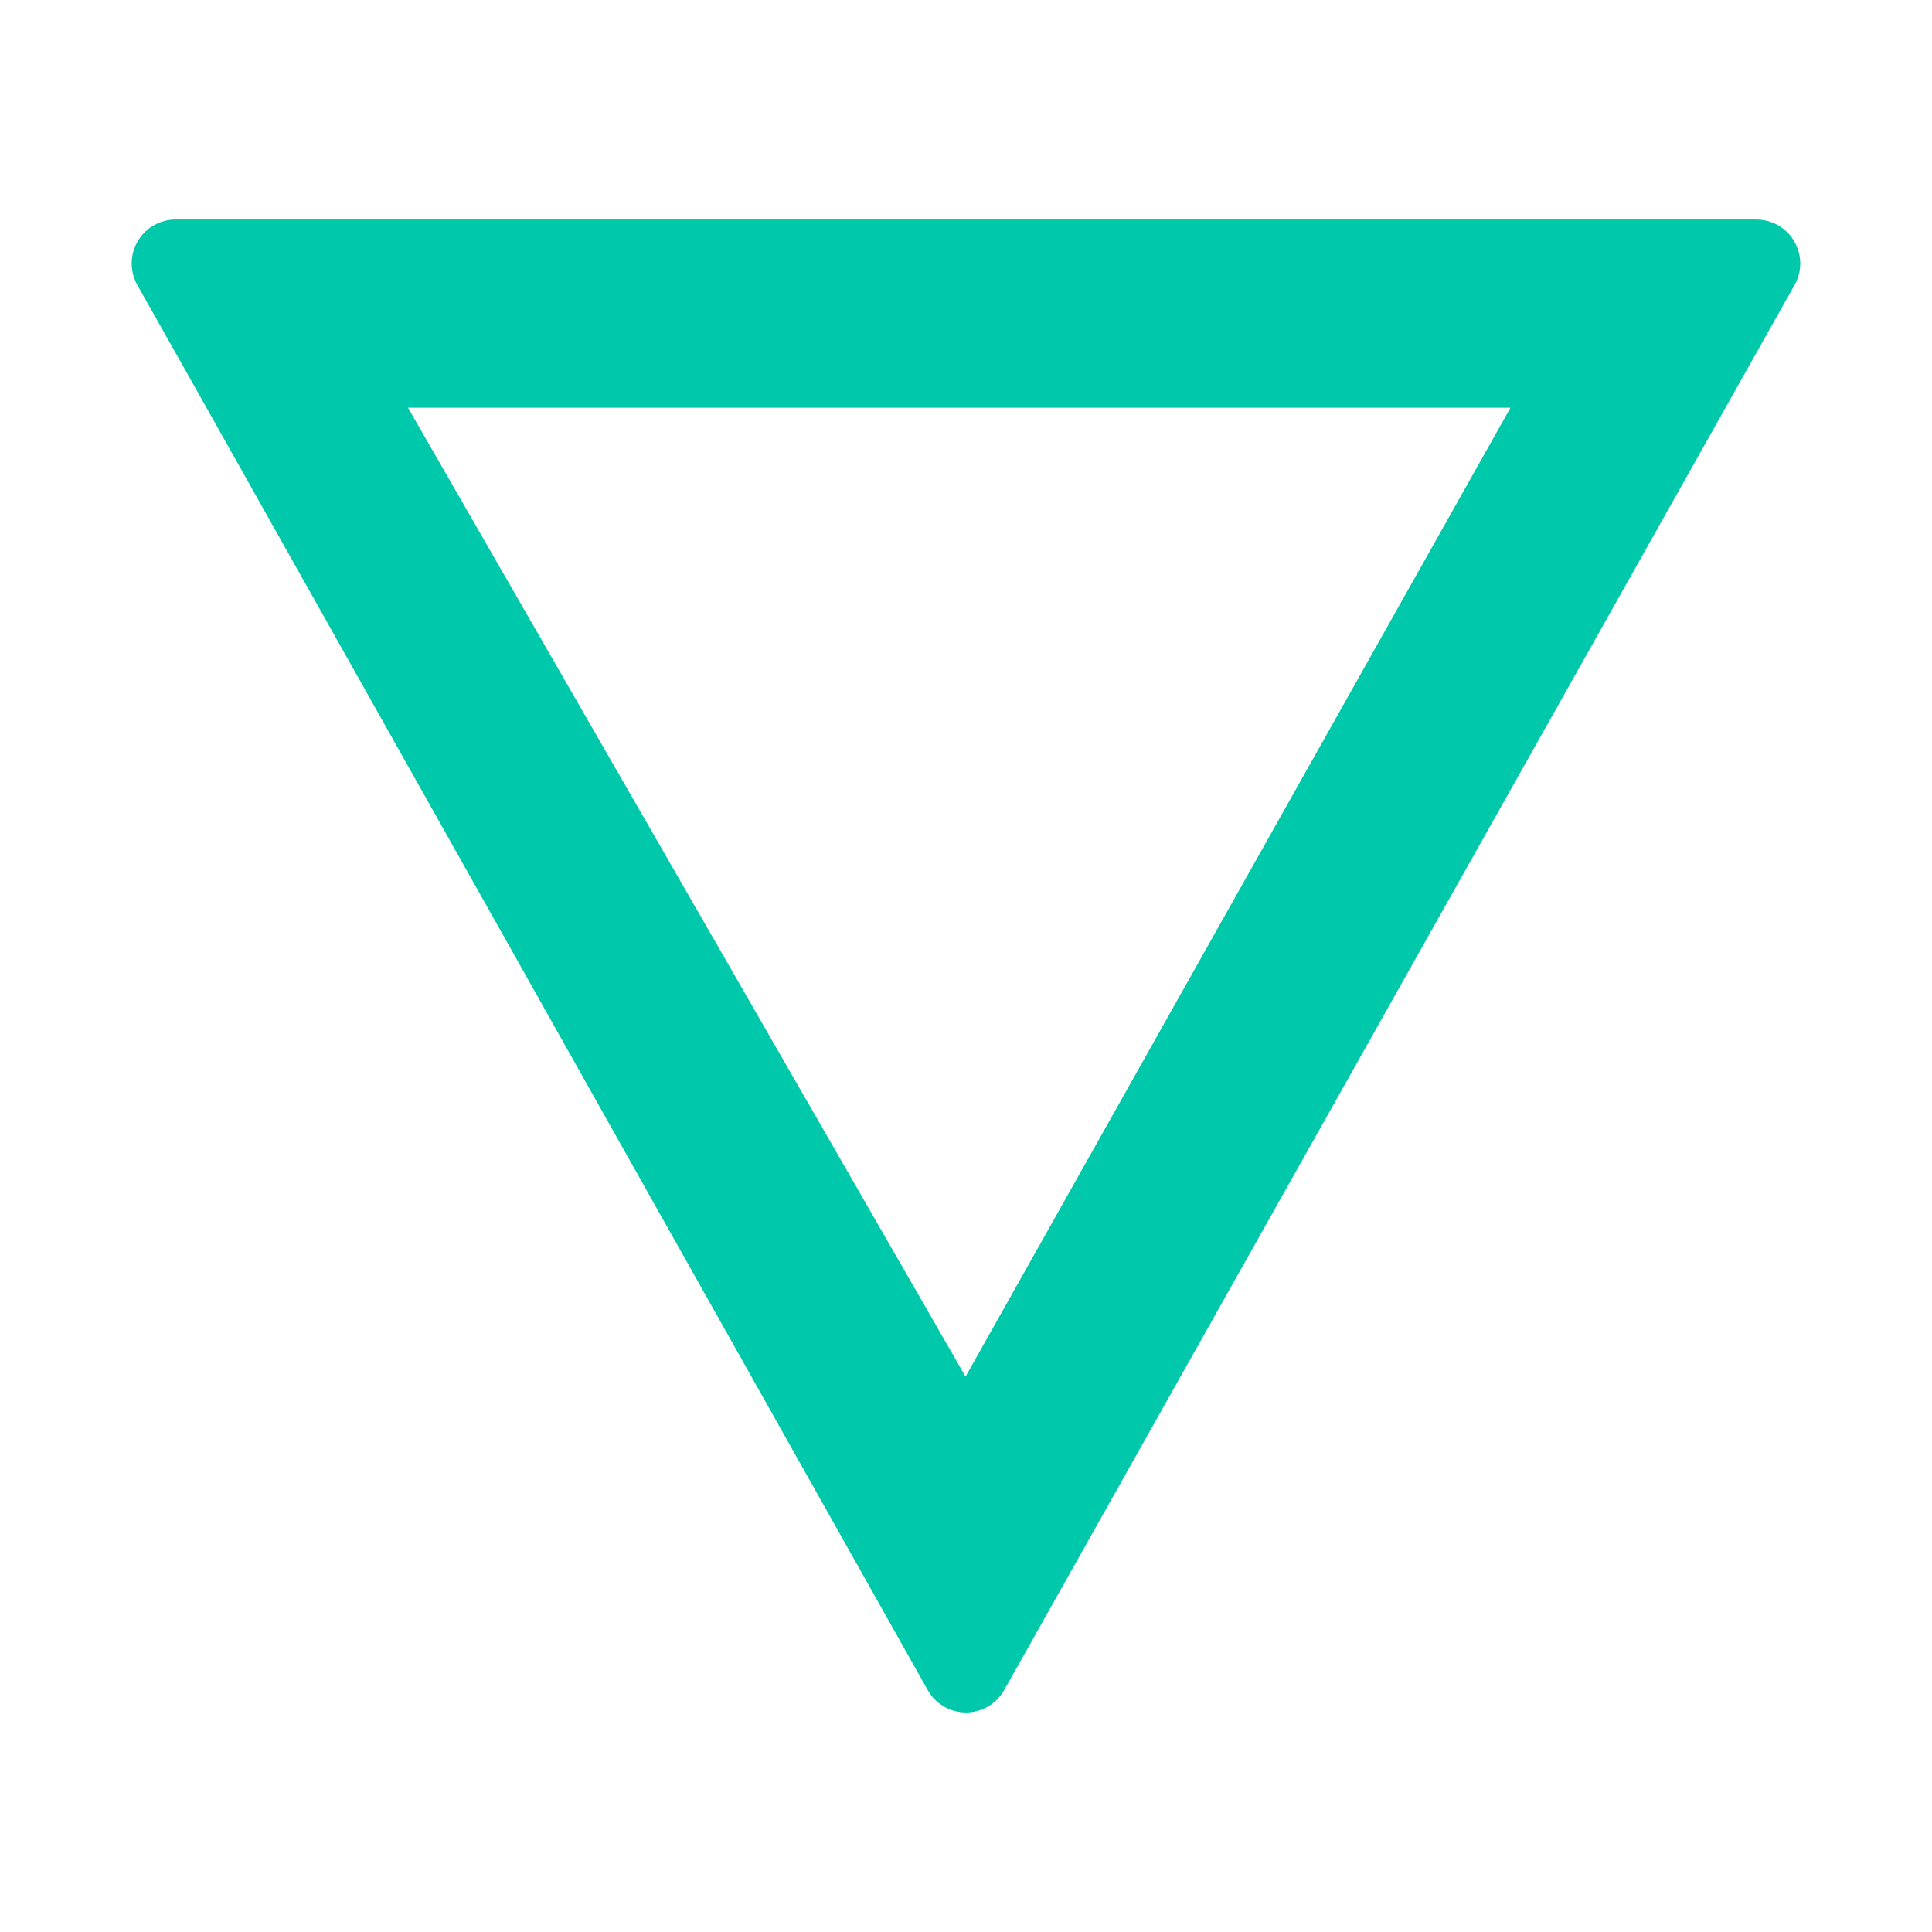 <svg viewBox="0 0 22 22" xmlns="http://www.w3.org/2000/svg"><path fill="rgb(0, 200, 170)" d="m1.568 3.253c-.022-.039-.04-.081-.052-.126-.016-.059-.02-.12-.014-.179.008-.073.031-.141.066-.2.035-.06.083-.114.142-.156.049-.034.104-.06.163-.076.045-.012.09-.017.136-.016h17.991c.177 0 .342.094.431.248.09.153.092.343.004.497l-.643 1.143-8.357 14.857c-.088.157-.255.255-.435.255-.181 0-.348-.098-.436-.255l-8.356-14.857zm9.427 12.423 6.205-11.033h-12.554z"/></svg>
